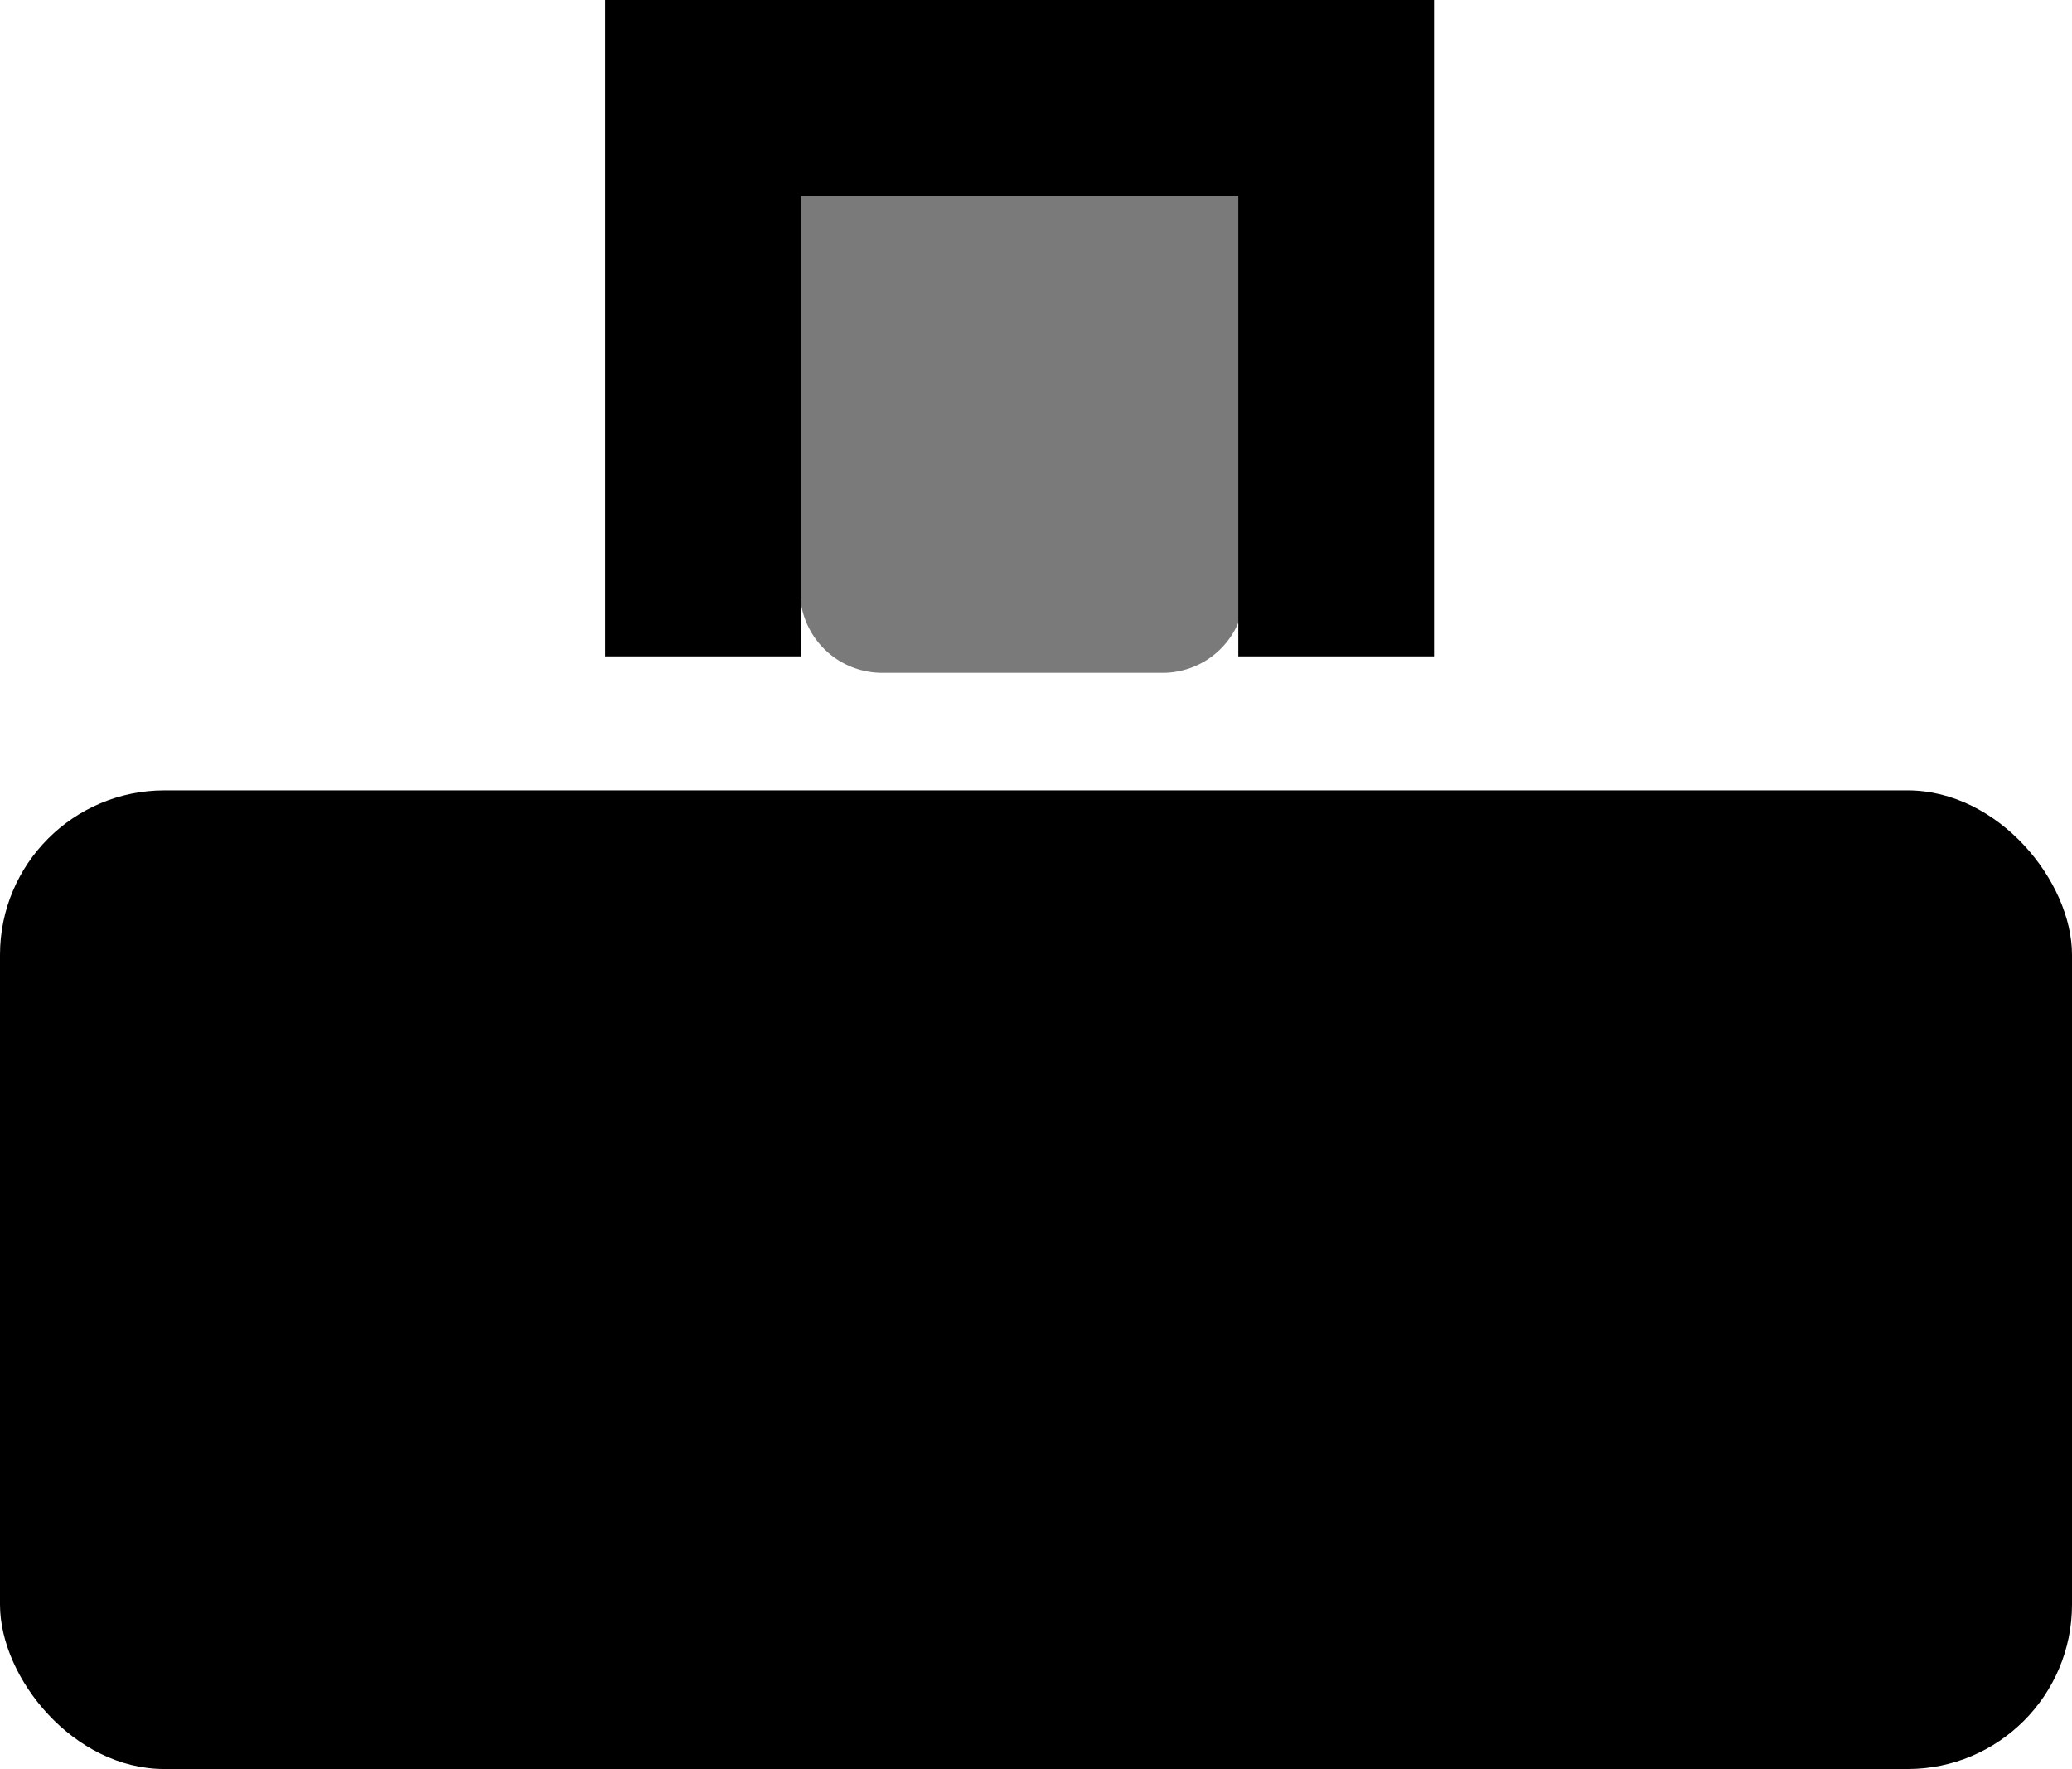 <svg xmlns="http://www.w3.org/2000/svg" width="252" height="215.109" viewBox="0 0 252 215.109">
  <g id="Group_86" data-name="Group 86" transform="translate(-706 -487.891)">
    <g id="Group_81" data-name="Group 81" transform="translate(578.367 439.96)">
      <g id="Group_80" data-name="Group 80" transform="matrix(0.809, 0.588, -0.588, 0.809, 236.062, 0)">
        <path id="Path_46" data-name="Path 46" d="M0,0H54.1V51.8a10,10,0,0,1-10,10H10a10,10,0,0,1-10-10Z" transform="matrix(0.809, -0.588, 0.588, 0.809, 30.928, 61.496)" fill="#7a7a7a"/>
        <g id="Group_57" data-name="Group 57" transform="matrix(0.809, -0.588, 0.588, 0.809, 0, 59.246)">
          <rect id="Rectangle_167" data-name="Rectangle 167" width="23.799" height="79.797"/>
          <rect id="Rectangle_168" data-name="Rectangle 168" width="23.799" height="79.797" transform="translate(76.997 0)"/>
          <rect id="Rectangle_169" data-name="Rectangle 169" width="23.799" height="79.797" transform="translate(90.296 0) rotate(90)"/>
        </g>
      </g>
    </g>
    <rect id="Rectangle_188" data-name="Rectangle 188" width="252" height="119" rx="20" transform="translate(706 584)"/>
  </g>
</svg>
